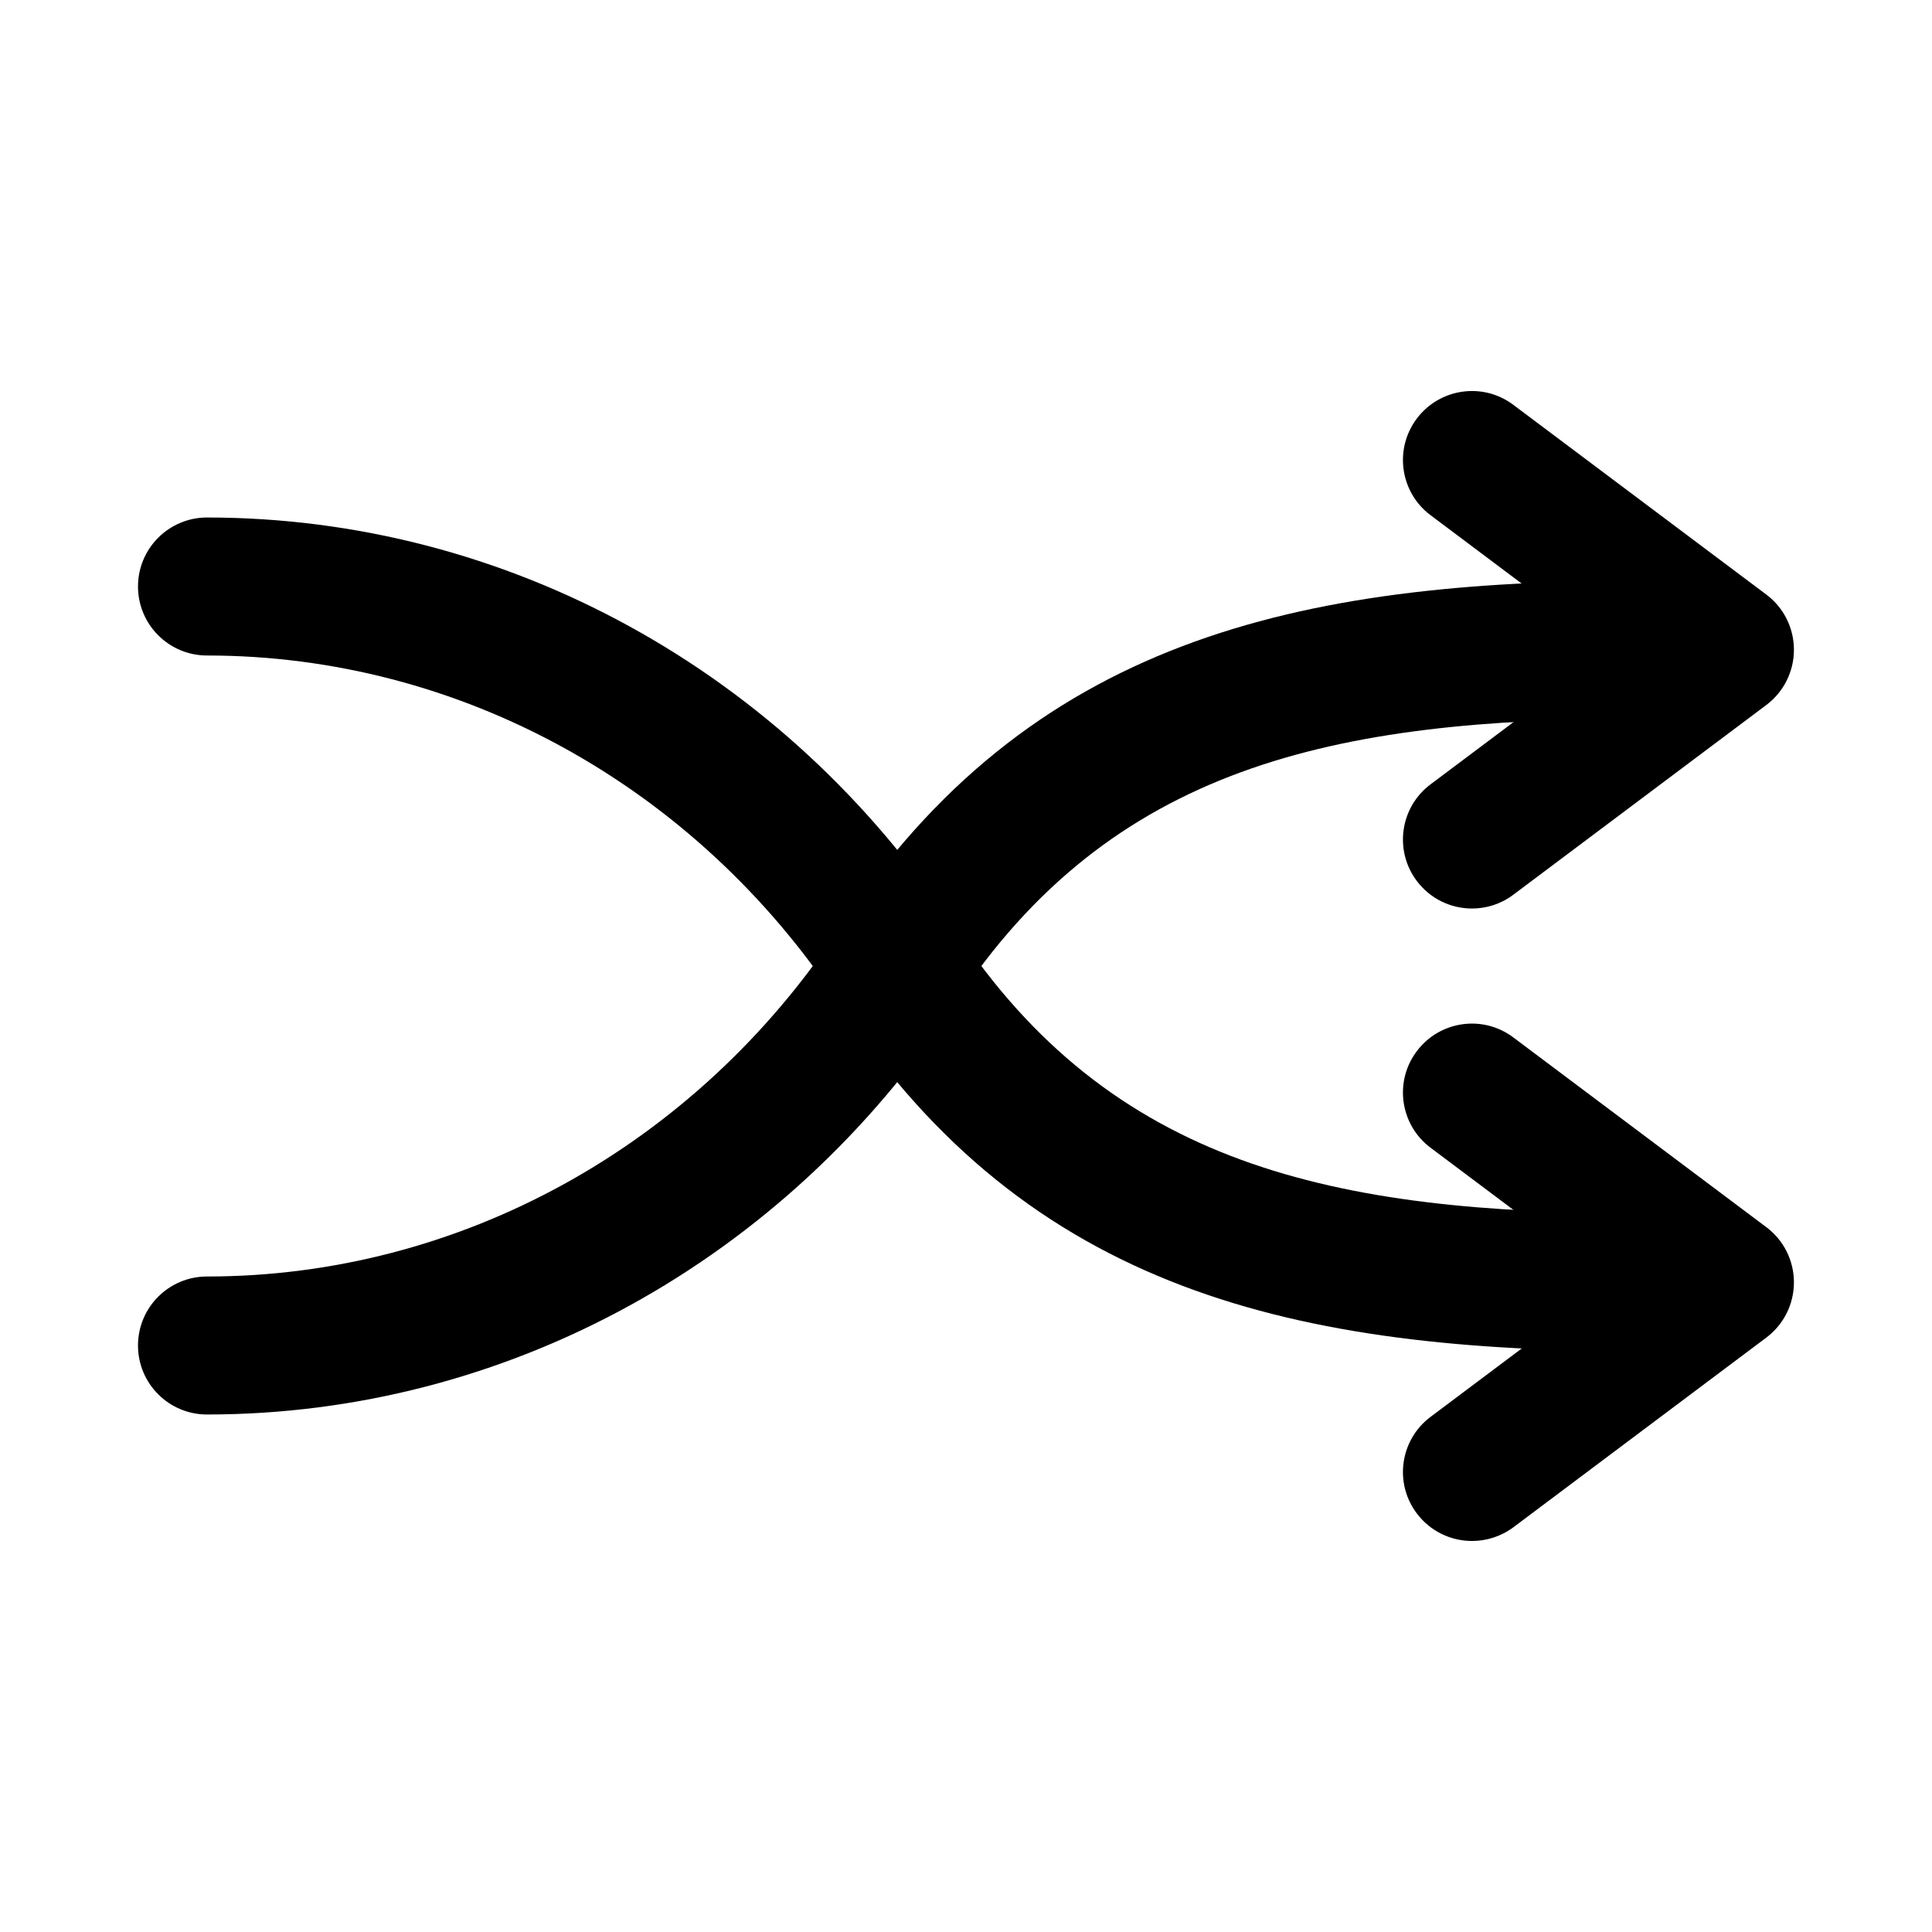 <svg version="1.1" xmlns="http://www.w3.org/2000/svg" viewBox="0 0 28 28" fill="currentColor"><path d="M21.334,13.167c-0.305,0-0.604-0.138-0.801-0.4c-0.332-0.442-0.242-1.069,0.2-1.4l2.6-1.95l-2.6-1.95c-0.442-0.331-0.532-0.958-0.2-1.4c0.331-0.441,0.958-0.532,1.399-0.2l3.667,2.75c0.252,0.188,0.4,0.485,0.4,0.8s-0.148,0.611-0.4,0.8l-3.667,2.75C21.753,13.102,21.543,13.167,21.334,13.167z"/><path d="M3,20.5c-0.552,0-1-0.447-1-1s0.448-1,1-1c3.659,0,7.084-1.888,9.165-5.05c2.748-4.178,6.63-5.034,11.613-5.034c0.553,0,1,0.448,1,1s-0.447,1-1,1c-4.459,0-7.678,0.691-9.942,4.133C11.384,18.275,7.334,20.5,3,20.5z"/><path d="M21.334,22.333c-0.305,0-0.604-0.138-0.801-0.4c-0.332-0.441-0.242-1.068,0.2-1.399l2.6-1.95l-2.6-1.95c-0.442-0.331-0.532-0.958-0.2-1.399c0.331-0.442,0.958-0.532,1.399-0.2l3.667,2.75c0.252,0.188,0.4,0.485,0.4,0.8s-0.148,0.611-0.4,0.8l-3.667,2.75C21.753,22.268,21.543,22.333,21.334,22.333z"/><path d="M23.777,19.583c-4.983,0-8.865-0.856-11.613-5.033C10.084,11.388,6.659,9.5,3,9.5c-0.552,0-1-0.448-1-1s0.448-1,1-1c4.334,0,8.384,2.225,10.835,5.95c2.264,3.441,5.482,4.133,9.942,4.133c0.553,0,1,0.447,1,1S24.33,19.583,23.777,19.583z"/></svg>
